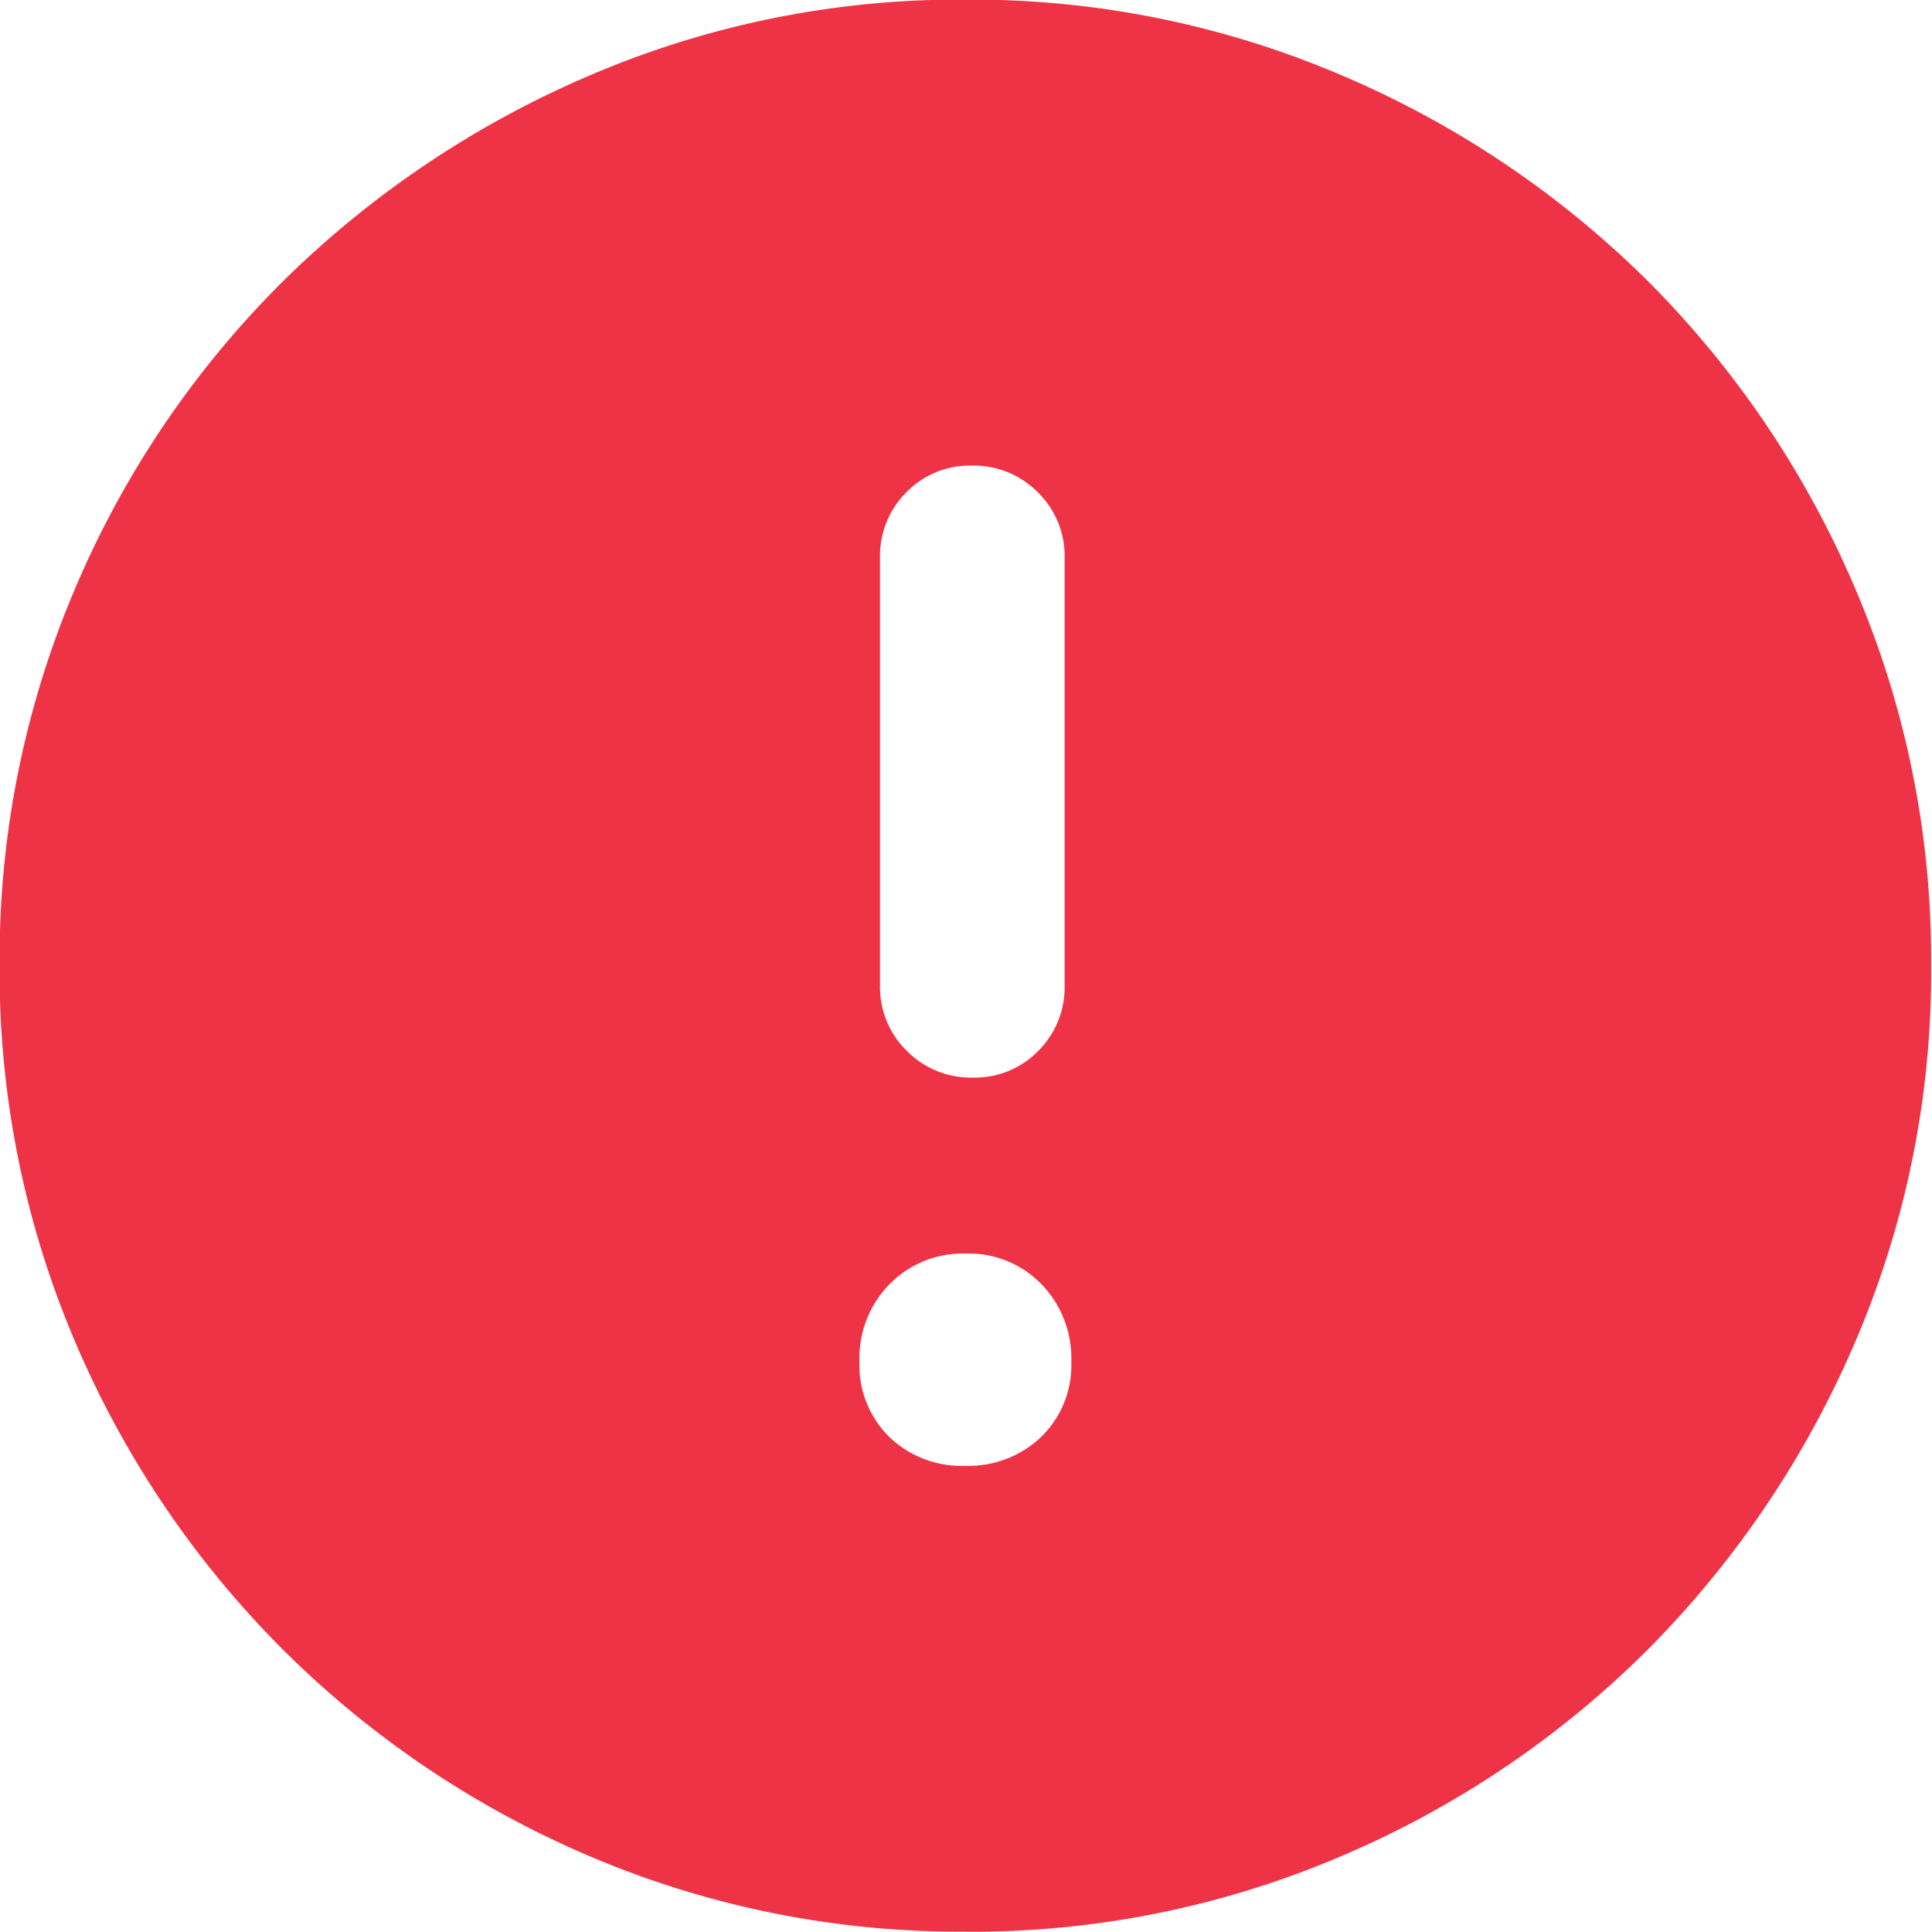 <svg xmlns="http://www.w3.org/2000/svg" width="20" height="20" viewBox="0 0 20 20">
    <path d="M75.859-879.522a1.089 1.089 0 0 0 .789-.3 1.035 1.035 0 0 0 .311-.779 1.1 1.1 0 0 0-.308-.8 1.045 1.045 0 0 0-.785-.318 1.058 1.058 0 0 0-.789.318 1.091 1.091 0 0 0-.311.8 1.042 1.042 0 0 0 .308.779 1.076 1.076 0 0 0 .785.3zm.08-4.019a.916.916 0 0 0 .678-.276.929.929 0 0 0 .273-.679v-4.425a.921.921 0 0 0-.278-.679.93.93 0 0 0-.682-.276.916.916 0 0 0-.678.276.929.929 0 0 0-.273.679v4.425a.921.921 0 0 0 .278.679.93.93 0 0 0 .682.276zm-.069 8.841a9.756 9.756 0 0 1-3.9-.782 10.084 10.084 0 0 1-3.179-2.144 10.085 10.085 0 0 1-2.144-3.179 9.76 9.76 0 0 1-.782-3.9 9.774 9.774 0 0 1 .782-3.9 9.962 9.962 0 0 1 2.141-3.169 10.239 10.239 0 0 1 3.178-2.138 9.705 9.705 0 0 1 3.9-.788 9.734 9.734 0 0 1 3.9.787 10.107 10.107 0 0 1 3.17 2.135 10.089 10.089 0 0 1 2.137 3.172 9.748 9.748 0 0 1 .787 3.906 9.694 9.694 0 0 1-.788 3.9 10.2 10.2 0 0 1-2.138 3.173 10.05 10.05 0 0 1-3.171 2.142 9.735 9.735 0 0 1-3.9.786z" transform="translate(-65.869 894.696)" style="fill:#ef3346"/>
</svg>
